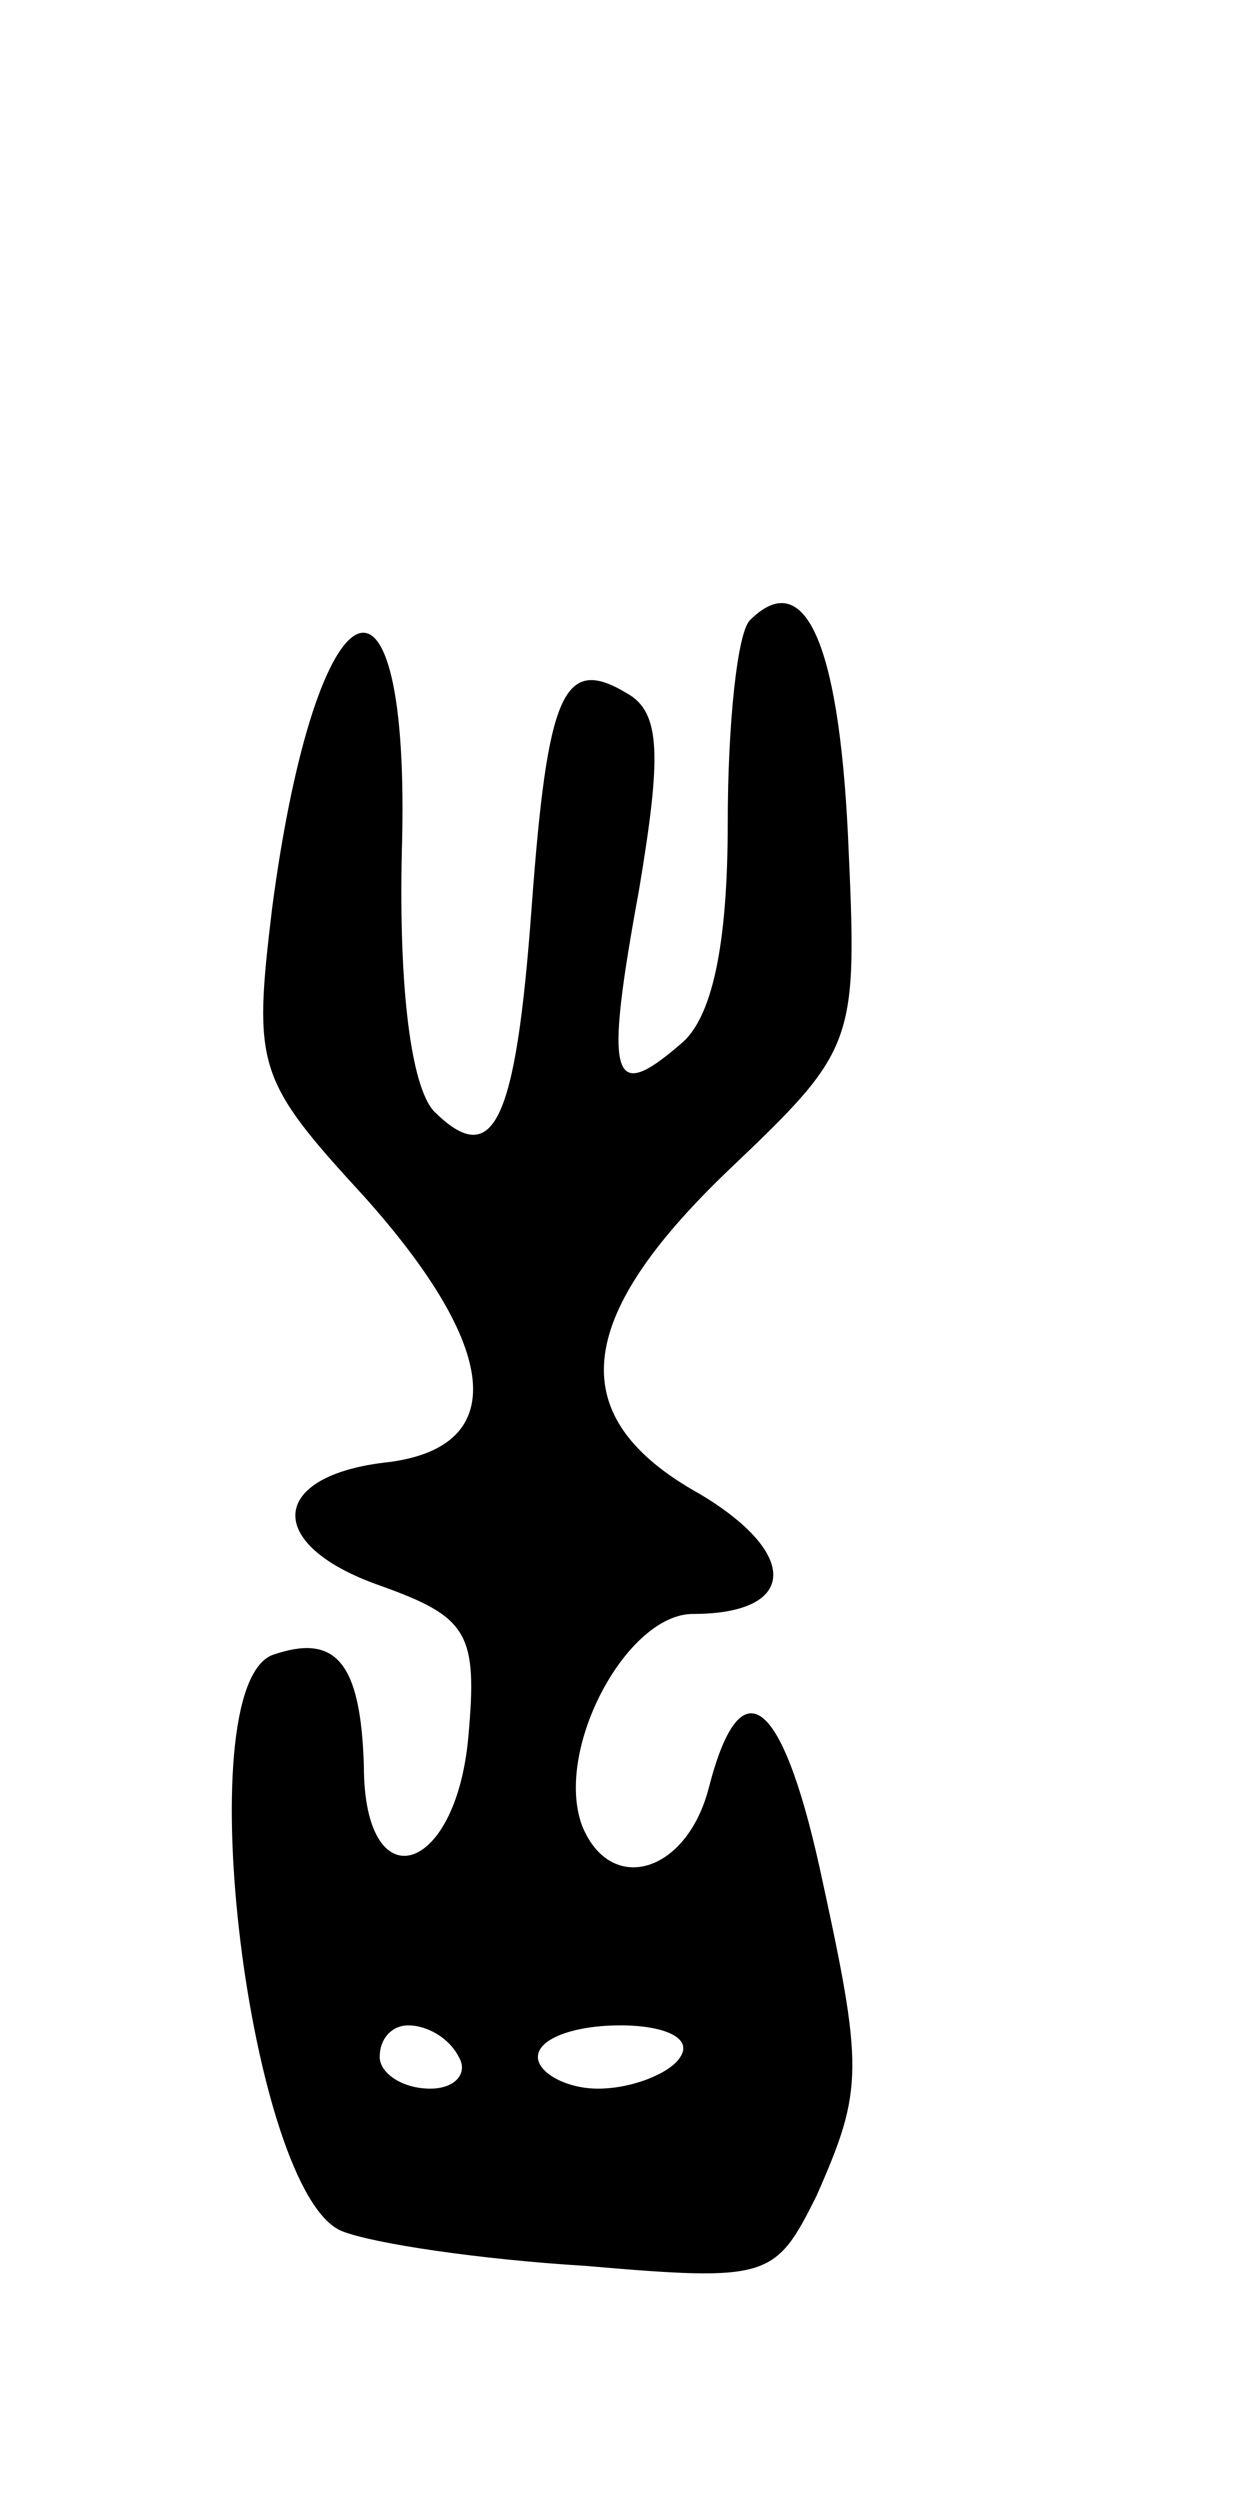 <svg version="1.0" xmlns="http://www.w3.org/2000/svg"
 width="39pt" height="79pt" viewBox="0 0 39 79"
 preserveAspectRatio="xMidYMid meet">
<g transform="translate(0,79) scale(0.1,-0.1)"
fill="#000000" stroke="none">
<path d="M237 594 c-4 -4 -7 -33 -7 -64 0 -39 -5 -62 -15 -70 -22 -19 -24 -11
-13 49 7 42 7 56 -4 62 -20 12 -25 0 -30 -68 -5 -68 -12 -83 -31 -64 -7 8 -11
38 -10 82 3 101 -27 88 -41 -18 -6 -50 -5 -54 29 -91 43 -48 46 -79 8 -84 -38
-4 -40 -26 -3 -39 28 -10 31 -15 28 -48 -4 -44 -33 -52 -33 -9 -1 33 -9 42
-29 35 -27 -11 -7 -170 22 -182 10 -4 44 -9 77 -11 58 -5 60 -4 73 22 15 34
15 40 1 104 -12 54 -25 64 -35 25 -7 -27 -31 -34 -40 -12 -9 24 14 67 35 67
33 0 34 19 2 38 -43 24 -40 55 9 102 41 39 41 40 38 106 -3 62 -14 85 -31 68z
m-92 -454 c3 -5 -1 -10 -9 -10 -9 0 -16 5 -16 10 0 6 4 10 9 10 6 0 13 -4 16
-10z m70 0 c-3 -5 -15 -10 -26 -10 -10 0 -19 5 -19 10 0 6 12 10 26 10 14 0
23 -4 19 -10z"/>
</g>
</svg>
